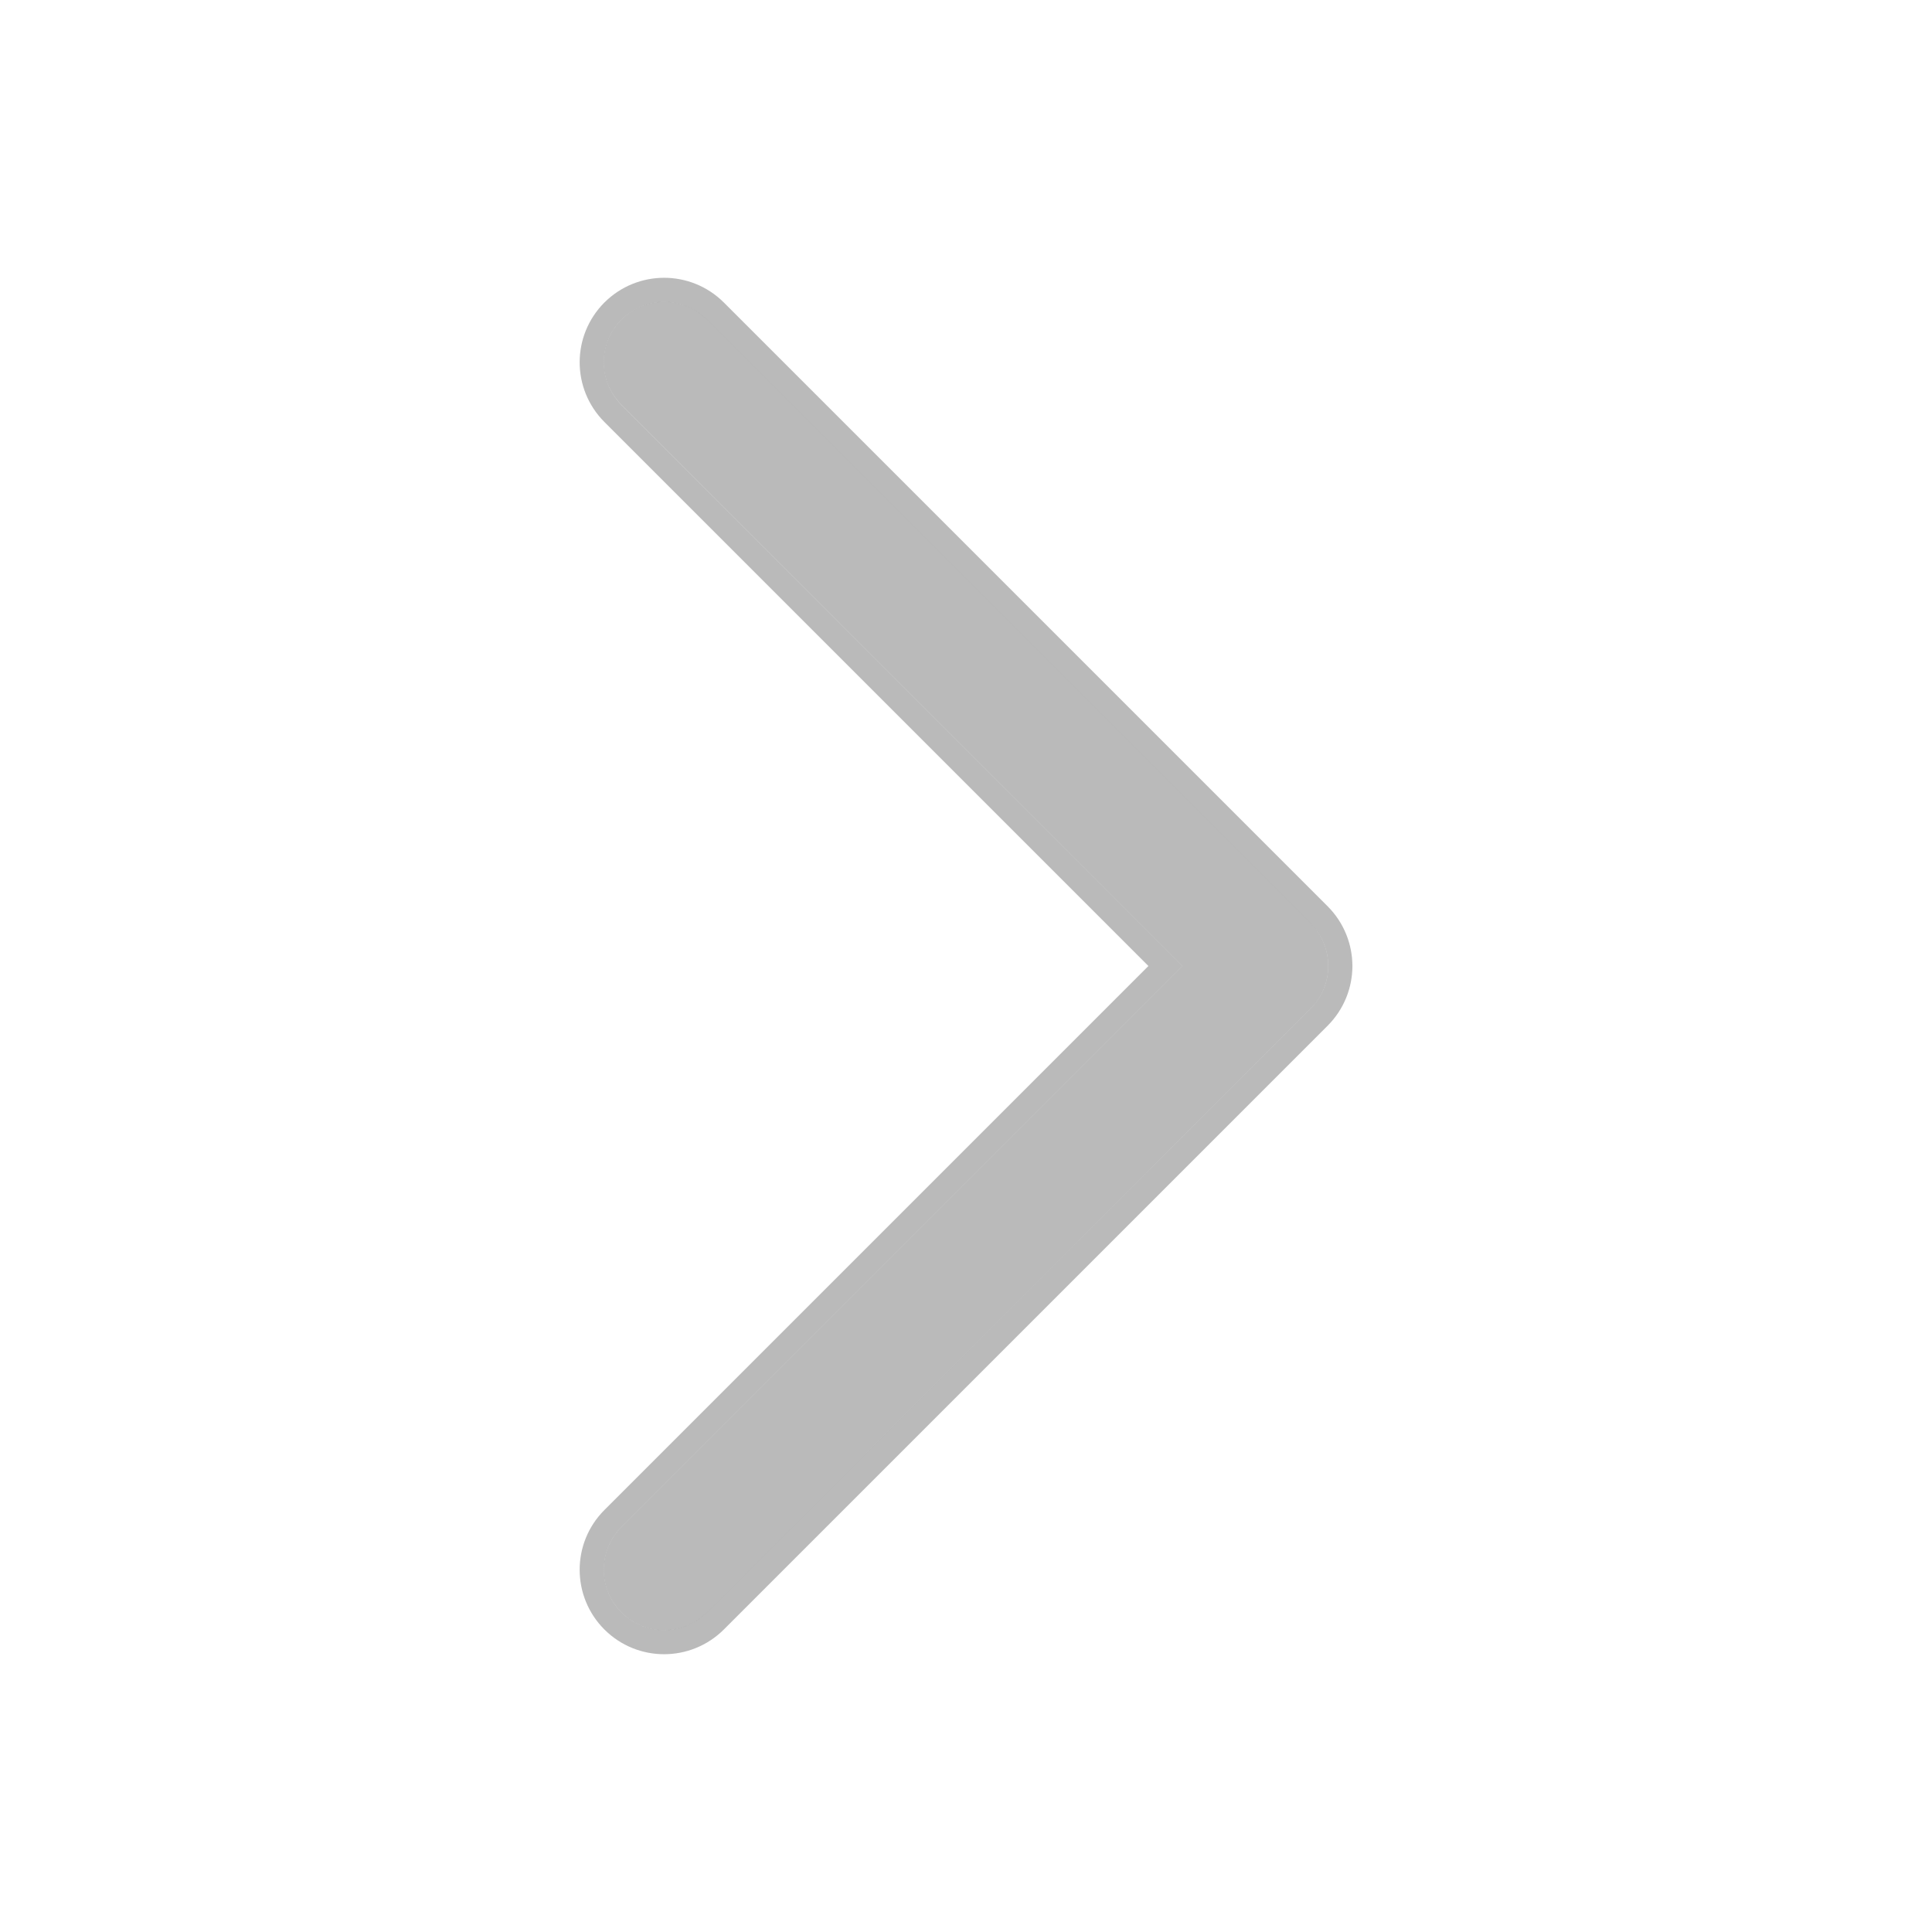<svg xmlns="http://www.w3.org/2000/svg" width="16" height="16" viewBox="0 0 16 16" fill="none">
  <path d="M11 8C11 8.128 10.951 8.256 10.854 8.353L5.854 13.354C5.658 13.549 5.342 13.549 5.147 13.354C4.951 13.158 4.951 12.842 5.147 12.646L9.793 8L5.147 3.353C4.951 3.158 4.951 2.842 5.147 2.646C5.342 2.451 5.658 2.451 5.854 2.646L10.854 7.646C10.951 7.744 11 7.872 11 8Z" fill="#767676" fill-opacity="0.5"/>
  <path d="M5.076 3.424C4.842 3.189 4.842 2.811 5.076 2.576C5.311 2.342 5.689 2.342 5.924 2.576L10.924 7.576C11.041 7.693 11.1 7.847 11.1 8C11.1 8.153 11.041 8.307 10.924 8.424L5.924 13.424C5.689 13.658 5.31 13.658 5.076 13.424C4.842 13.19 4.842 12.81 5.076 12.576L9.652 8L5.076 3.424Z" stroke="#767676" stroke-opacity="0.5" stroke-width="0.2"/>
</svg>